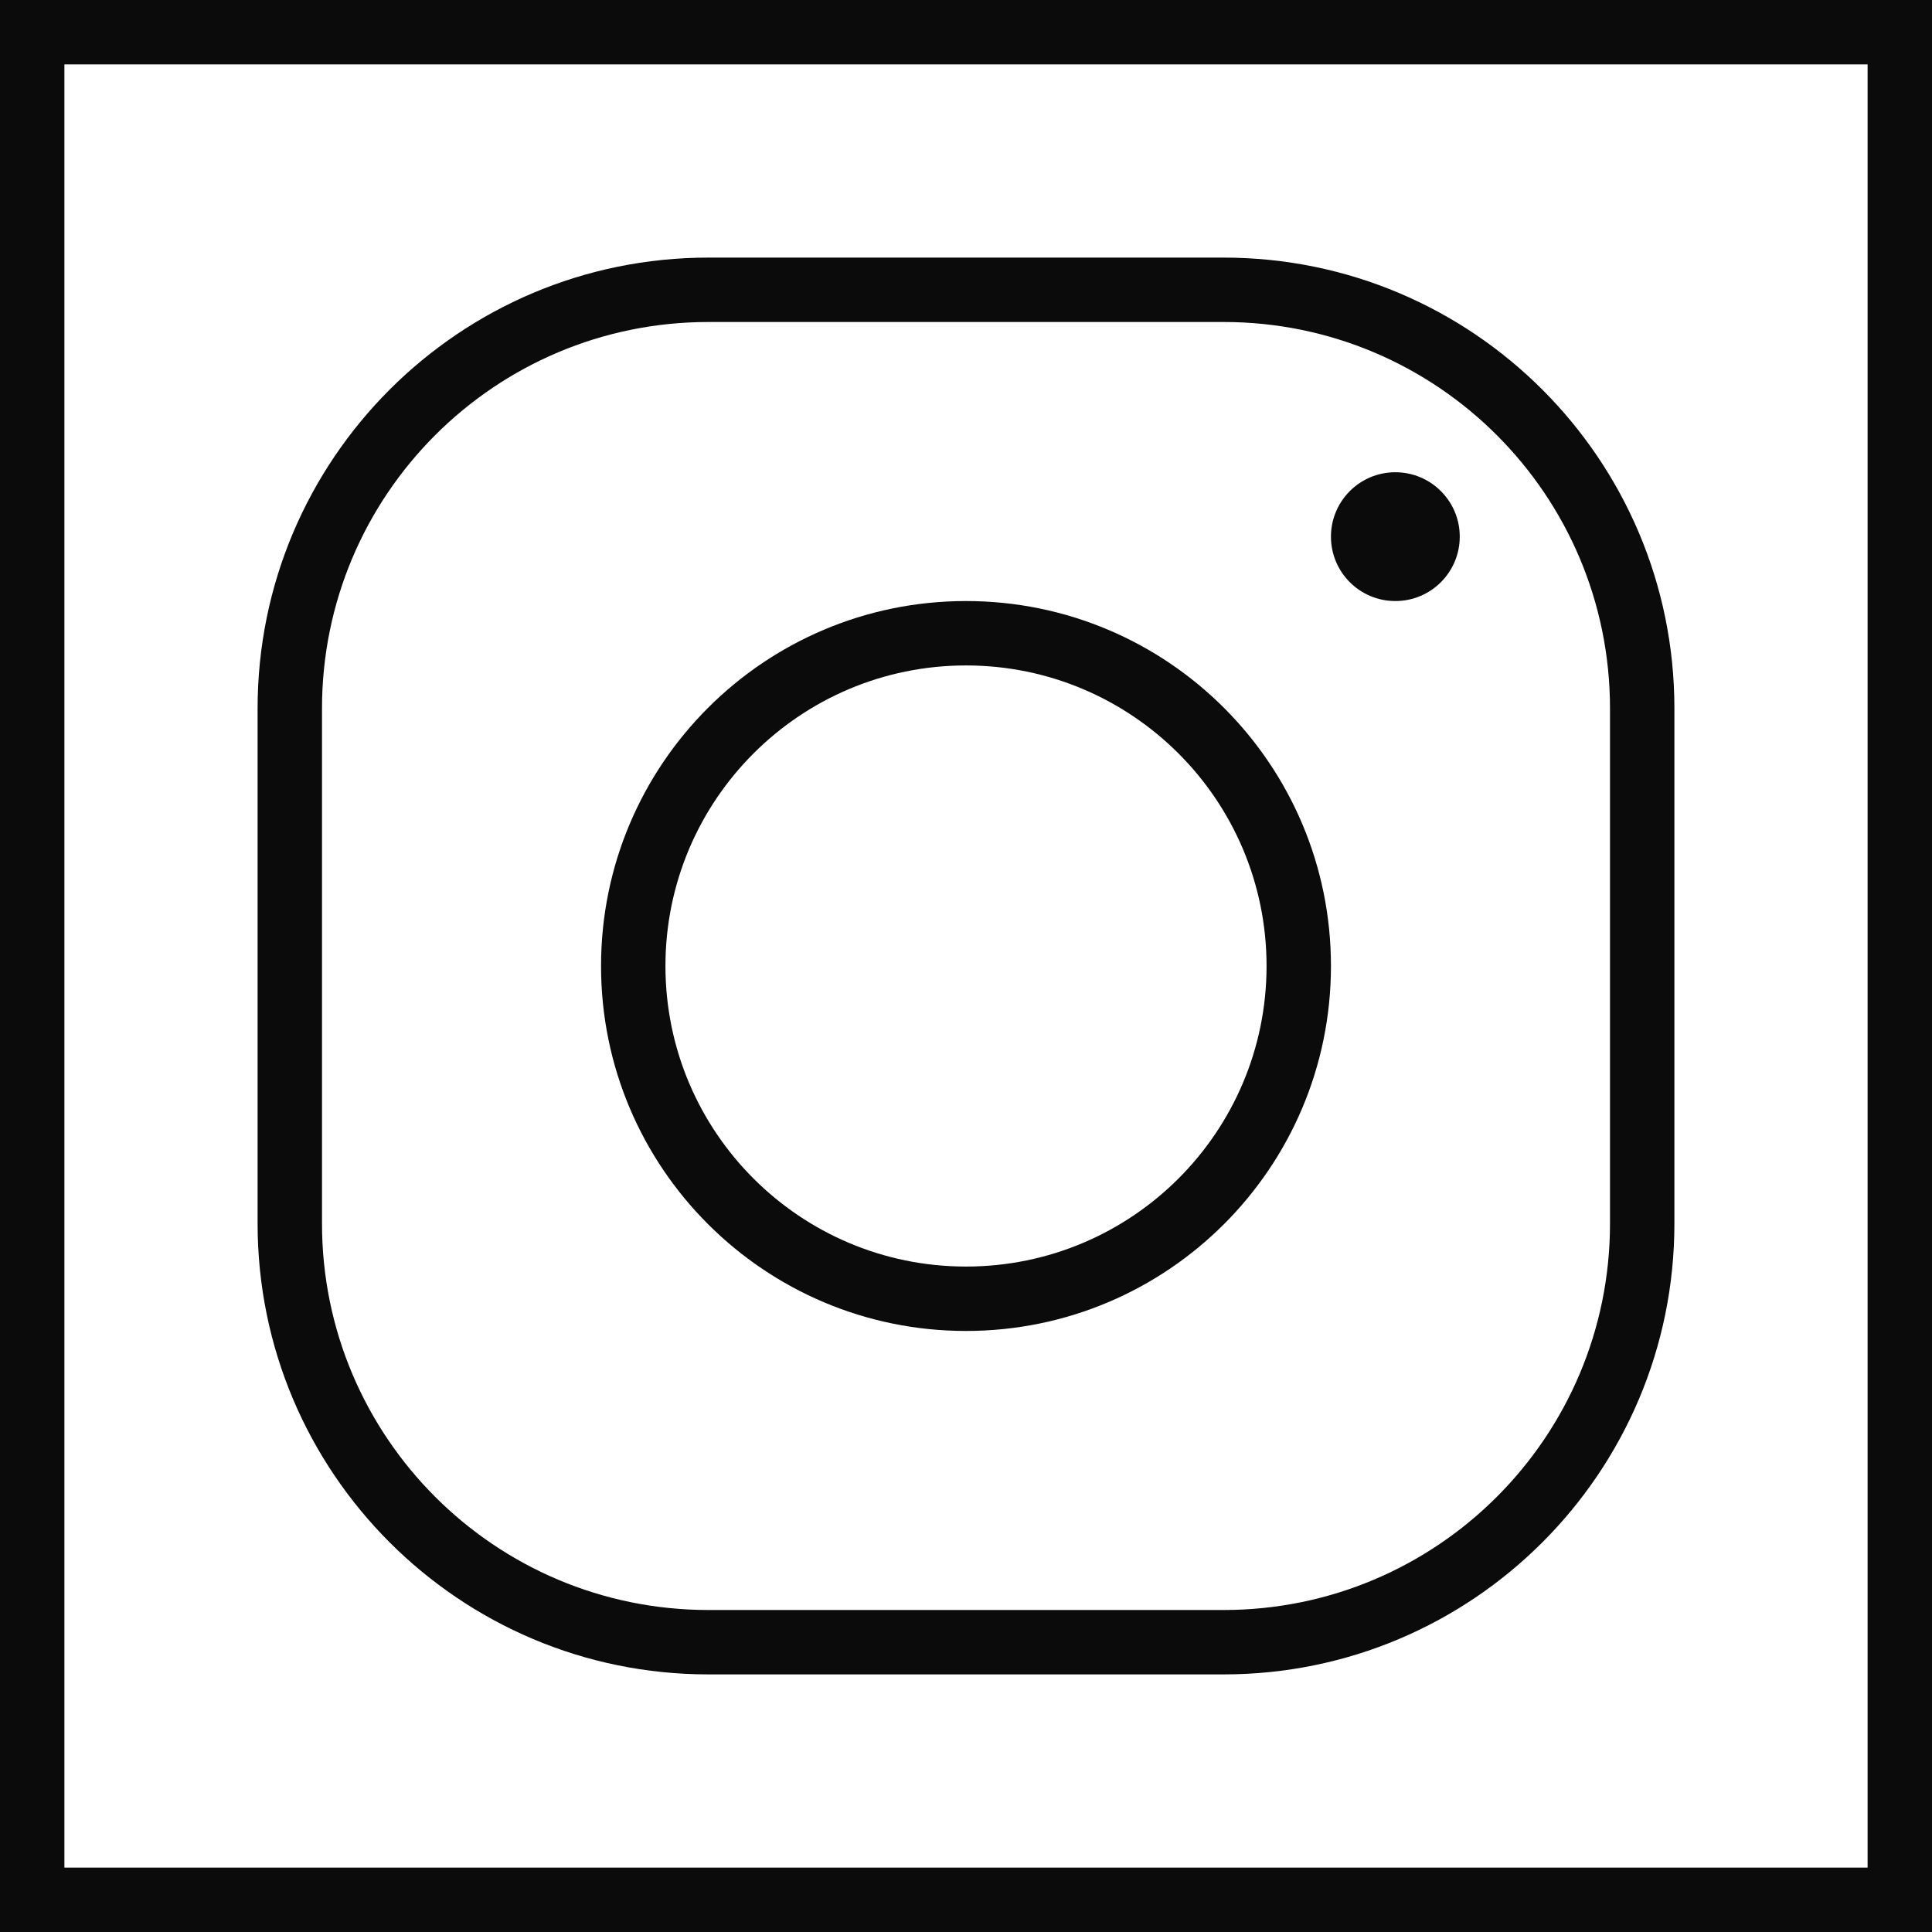 <svg width="30" height="30" viewBox="0 0 30 30" fill="none" xmlns="http://www.w3.org/2000/svg">
<path fill-rule="evenodd" clip-rule="evenodd" d="M29 1H1V29H29V1ZM0 0V30H30V0H0Z" fill="#0B0B0B"/>
<path fill-rule="evenodd" clip-rule="evenodd" d="M19 5H11C7.686 5 5 7.686 5 11V19C5 22.314 7.686 25 11 25H19C22.314 25 25 22.314 25 19V11C25 7.686 22.314 5 19 5ZM11 4C7.134 4 4 7.134 4 11V19C4 22.866 7.134 26 11 26H19C22.866 26 26 22.866 26 19V11C26 7.134 22.866 4 19 4H11Z" fill="#0B0B0B"/>
<path fill-rule="evenodd" clip-rule="evenodd" d="M15 19.667C17.577 19.667 19.667 17.577 19.667 15C19.667 12.423 17.577 10.333 15 10.333C12.423 10.333 10.333 12.423 10.333 15C10.333 17.577 12.423 19.667 15 19.667ZM15 20.667C18.13 20.667 20.667 18.13 20.667 15C20.667 11.87 18.13 9.333 15 9.333C11.87 9.333 9.333 11.87 9.333 15C9.333 18.13 11.87 20.667 15 20.667Z" fill="#0B0B0B"/>
<path fill-rule="evenodd" clip-rule="evenodd" d="M21.667 9.333C22.219 9.333 22.667 8.886 22.667 8.333C22.667 7.781 22.219 7.333 21.667 7.333C21.114 7.333 20.667 7.781 20.667 8.333C20.667 8.886 21.114 9.333 21.667 9.333Z" fill="#0B0B0B"/>
</svg>
